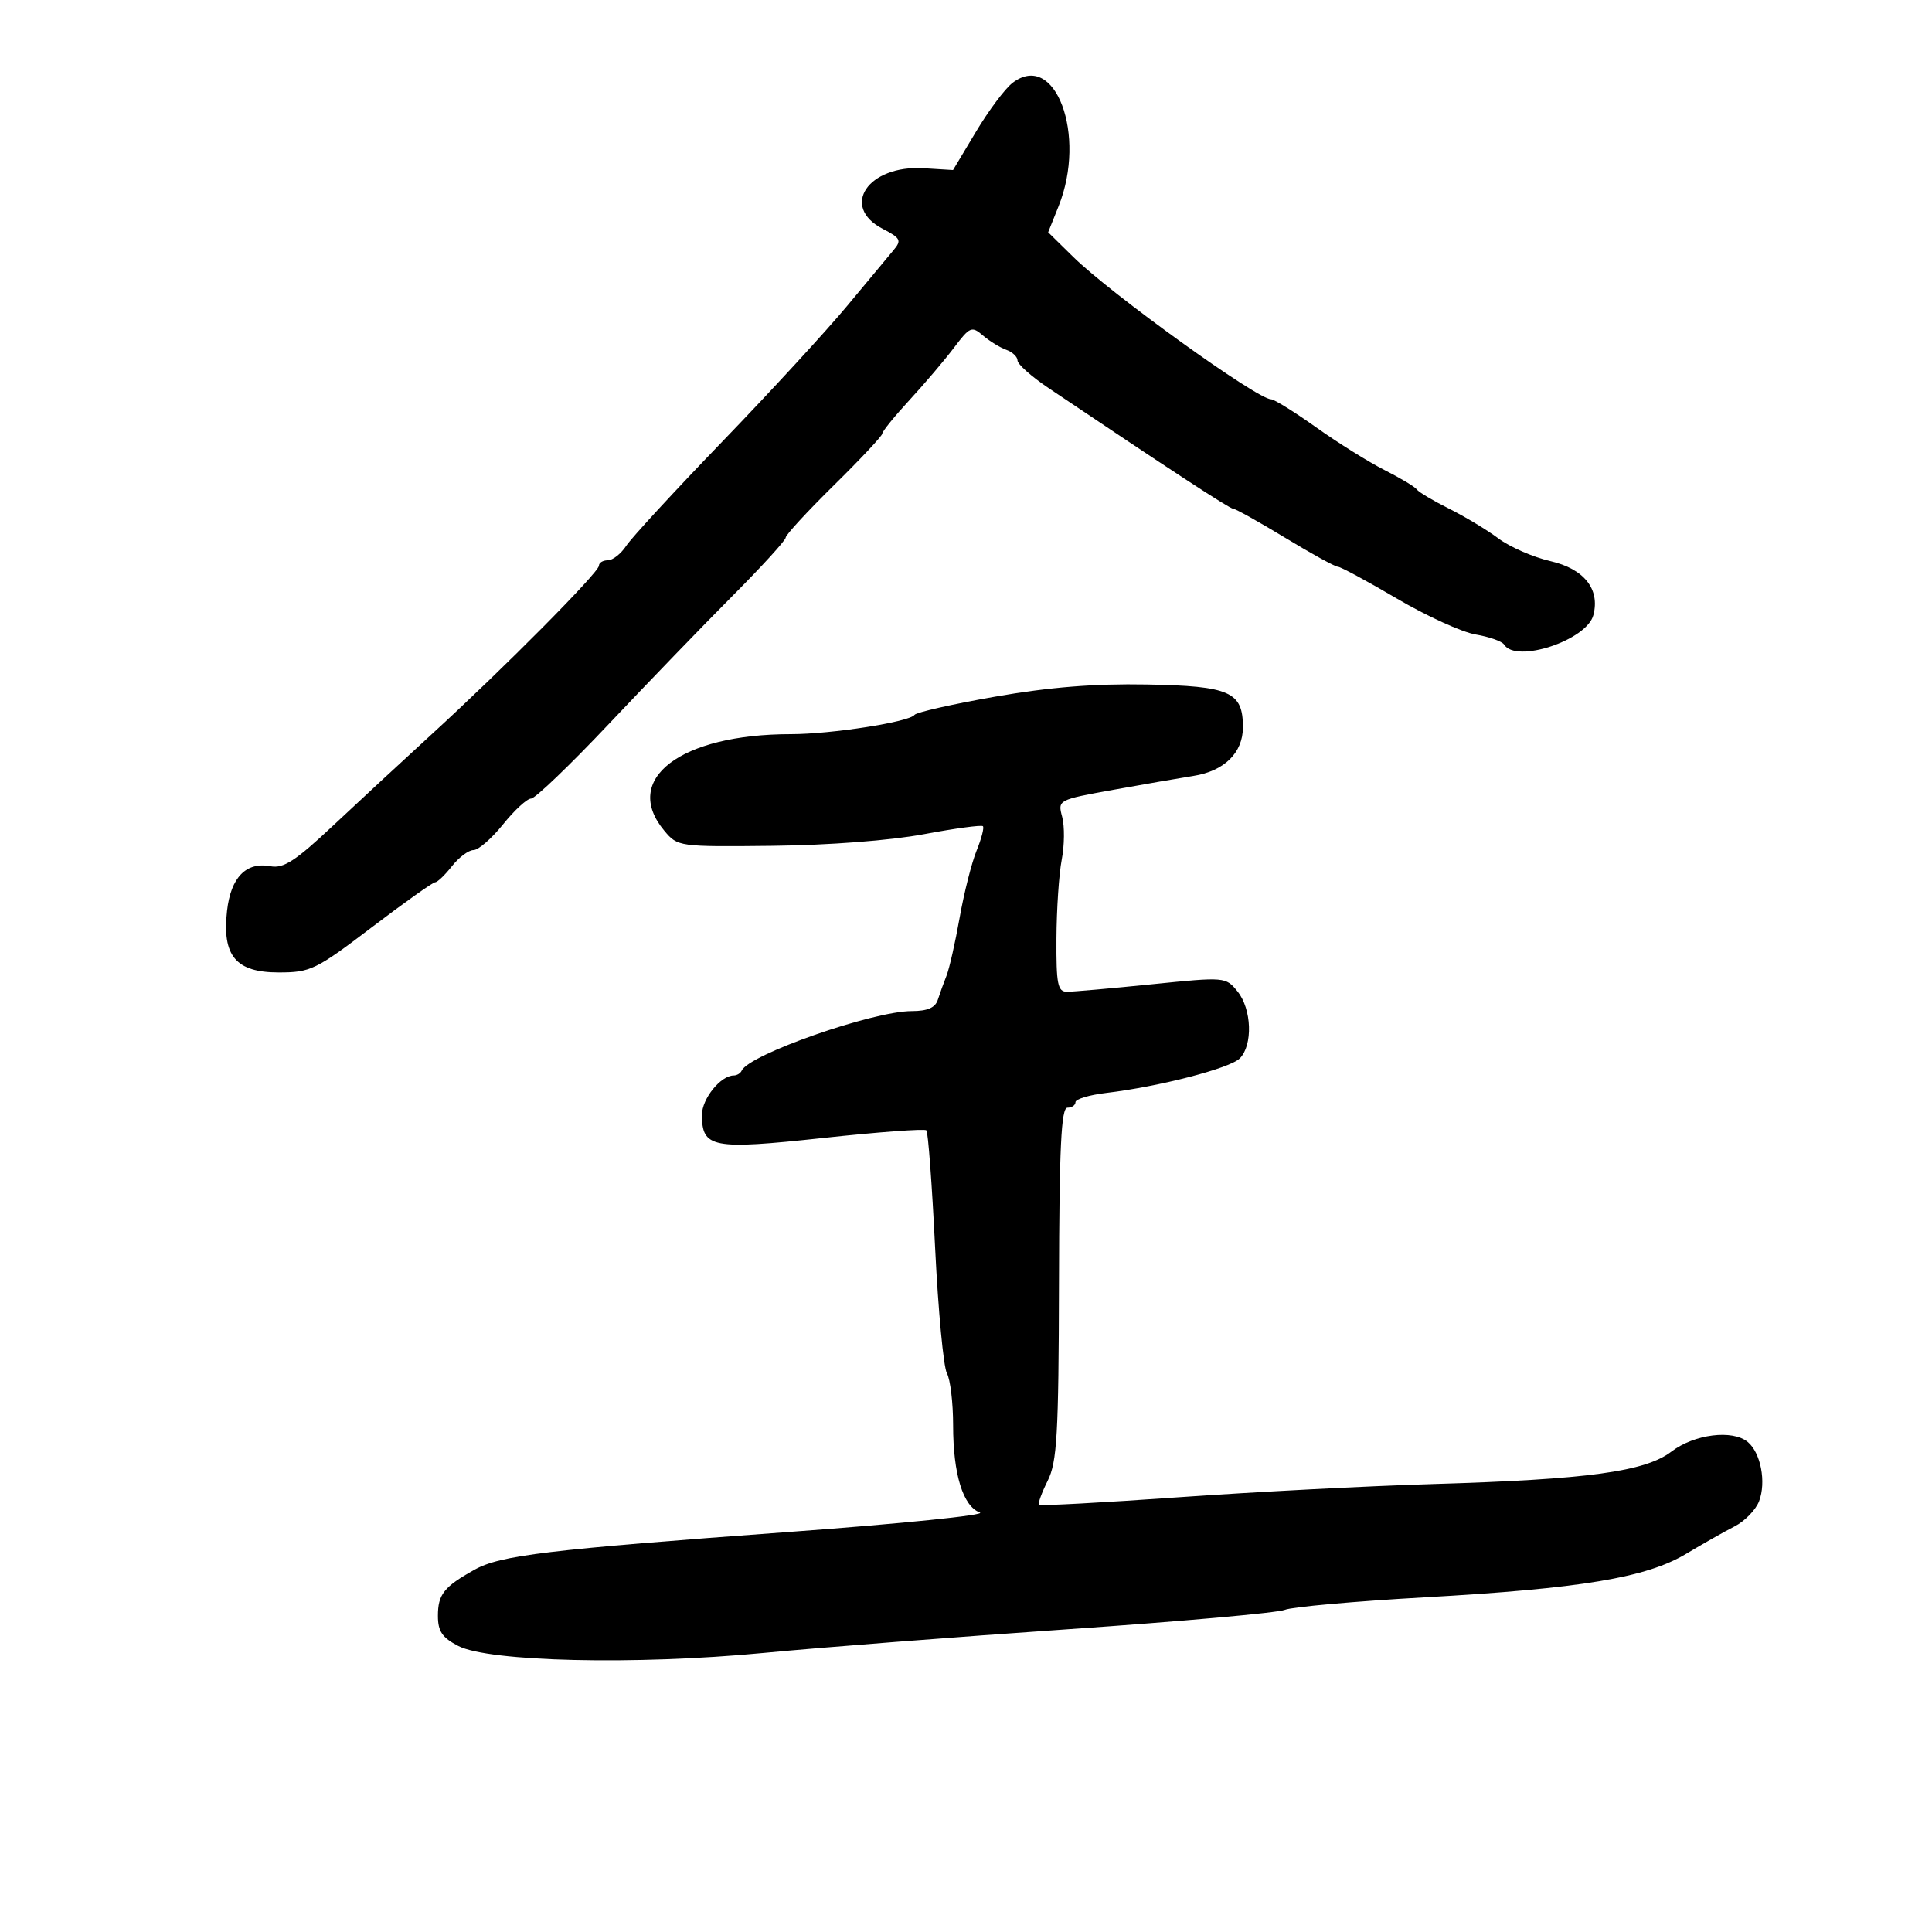 <svg xmlns="http://www.w3.org/2000/svg" width="300" height="300" viewBox="0 0 300 300" version="1.1">
	<path d="M 157.204 12.883 C 156.051 13.772, 153.506 17.178, 151.548 20.451 L 147.988 26.402 143.439 26.122 C 134.780 25.589, 130.402 32.088, 137.090 35.546 C 139.839 36.968, 140.024 37.329, 138.766 38.822 C 137.988 39.745, 134.738 43.650, 131.544 47.500 C 128.350 51.350, 119.658 60.799, 112.229 68.497 C 104.801 76.195, 98.058 83.508, 97.246 84.747 C 96.434 85.986, 95.147 87, 94.385 87 C 93.623 87, 93 87.380, 93 87.844 C 93 88.877, 78.193 103.803, 67.052 114 C 62.546 118.125, 55.628 124.534, 51.679 128.241 C 45.876 133.691, 44.021 134.892, 42 134.509 C 38.223 133.795, 35.840 136.238, 35.255 141.426 C 34.466 148.429, 36.621 151, 43.279 151 C 48.215 151, 49.036 150.602, 57.719 144 C 62.783 140.150, 67.216 137, 67.569 137 C 67.923 137, 69.097 135.875, 70.179 134.500 C 71.260 133.125, 72.766 132, 73.525 132 C 74.285 132, 76.352 130.200, 78.120 128 C 79.888 125.800, 81.846 124, 82.470 124 C 83.094 124, 88.531 118.783, 94.553 112.407 C 100.574 106.031, 109.213 97.084, 113.750 92.525 C 118.287 87.967, 122 83.895, 122 83.478 C 122 83.061, 125.375 79.399, 129.500 75.340 C 133.625 71.281, 137 67.679, 137 67.334 C 137 66.989, 138.912 64.632, 141.250 62.096 C 143.588 59.560, 146.686 55.913, 148.135 53.993 C 150.601 50.724, 150.890 50.603, 152.635 52.098 C 153.661 52.977, 155.287 53.975, 156.250 54.317 C 157.213 54.658, 158 55.405, 158 55.978 C 158 56.550, 160.168 58.476, 162.818 60.259 C 181.634 72.915, 190.946 79, 191.498 79 C 191.851 79, 195.476 81.025, 199.553 83.500 C 203.630 85.975, 207.312 88, 207.735 88 C 208.158 88, 212.278 90.221, 216.890 92.935 C 221.502 95.650, 227.011 98.164, 229.133 98.522 C 231.254 98.881, 233.243 99.585, 233.554 100.087 C 235.389 103.056, 246.393 99.425, 247.418 95.513 C 248.475 91.473, 245.982 88.339, 240.750 87.132 C 238.069 86.513, 234.441 84.931, 232.687 83.617 C 230.934 82.303, 227.475 80.217, 225 78.980 C 222.525 77.743, 220.275 76.402, 220 76 C 219.725 75.598, 217.475 74.246, 215 72.996 C 212.525 71.745, 207.743 68.760, 204.373 66.361 C 201.003 63.963, 197.847 62, 197.360 62 C 195.214 62, 172.515 45.656, 166.628 39.872 L 162.756 36.068 164.378 32.014 C 168.798 20.966, 163.845 7.758, 157.204 12.883 M 154.500 108.180 C 147.900 109.338, 142.275 110.611, 142 111.008 C 141.243 112.101, 129.063 114, 122.805 114 C 105.635 114, 96.468 120.998, 103.156 129 C 105.224 131.474, 105.398 131.498, 119.978 131.338 C 128.704 131.242, 138.281 130.506, 143.468 129.534 C 148.285 128.632, 152.406 128.073, 152.626 128.293 C 152.846 128.513, 152.402 130.225, 151.640 132.096 C 150.877 133.968, 149.695 138.650, 149.013 142.500 C 148.332 146.350, 147.415 150.400, 146.977 151.500 C 146.540 152.600, 145.930 154.287, 145.622 155.250 C 145.231 156.474, 144.017 157, 141.583 157 C 135.557 157, 116.277 163.751, 115.167 166.250 C 114.983 166.662, 114.426 167, 113.928 167 C 111.915 167, 109 170.608, 109 173.100 C 109 178.254, 110.587 178.560, 127.768 176.709 C 136.344 175.784, 143.581 175.248, 143.850 175.516 C 144.118 175.785, 144.728 183.991, 145.204 193.752 C 145.681 203.514, 146.505 212.281, 147.035 213.236 C 147.566 214.191, 148 217.837, 148 221.337 C 148 228.903, 149.534 233.892, 152.157 234.862 C 153.206 235.250, 139.987 236.599, 122.782 237.860 C 84.868 240.637, 77.713 241.496, 73.665 243.754 C 68.937 246.392, 68 247.575, 68 250.903 C 68 253.311, 68.663 254.291, 71.164 255.585 C 75.916 258.042, 98.721 258.566, 118.500 256.673 C 127.300 255.831, 148.675 254.167, 166 252.976 C 183.325 251.785, 198.400 250.436, 199.500 249.978 C 200.600 249.520, 210.365 248.646, 221.200 248.035 C 245.553 246.662, 255.647 244.981, 261.839 241.266 C 264.402 239.729, 267.788 237.812, 269.362 237.007 C 270.936 236.201, 272.642 234.442, 273.153 233.097 C 274.281 230.131, 273.409 225.584, 271.390 223.909 C 269.029 221.949, 263.090 222.694, 259.550 225.394 C 255.453 228.519, 246.577 229.729, 222.500 230.443 C 212.600 230.737, 194.863 231.658, 183.085 232.490 C 171.306 233.322, 161.517 233.850, 161.330 233.664 C 161.144 233.477, 161.752 231.799, 162.682 229.935 C 164.141 227.011, 164.382 222.797, 164.437 199.273 C 164.486 178.156, 164.782 172.001, 165.750 172 C 166.438 172, 167 171.613, 167 171.139 C 167 170.666, 169.137 170.024, 171.750 169.712 C 179.989 168.730, 190.964 165.893, 192.511 164.346 C 194.567 162.290, 194.377 156.687, 192.159 153.948 C 190.332 151.692, 190.233 151.683, 178.851 152.837 C 172.543 153.477, 166.622 154, 165.691 154 C 164.236 154, 164.006 152.849, 164.044 145.750 C 164.068 141.213, 164.437 135.698, 164.864 133.496 C 165.292 131.293, 165.323 128.302, 164.935 126.848 C 164.231 124.216, 164.267 124.197, 172.864 122.643 C 177.614 121.785, 183.213 120.814, 185.306 120.486 C 190.108 119.732, 193 116.892, 193 112.929 C 193 107.414, 191.001 106.525, 178.072 106.288 C 169.943 106.138, 162.929 106.702, 154.500 108.180" stroke="none" fill="black" fill-rule="evenodd"/>
</svg>